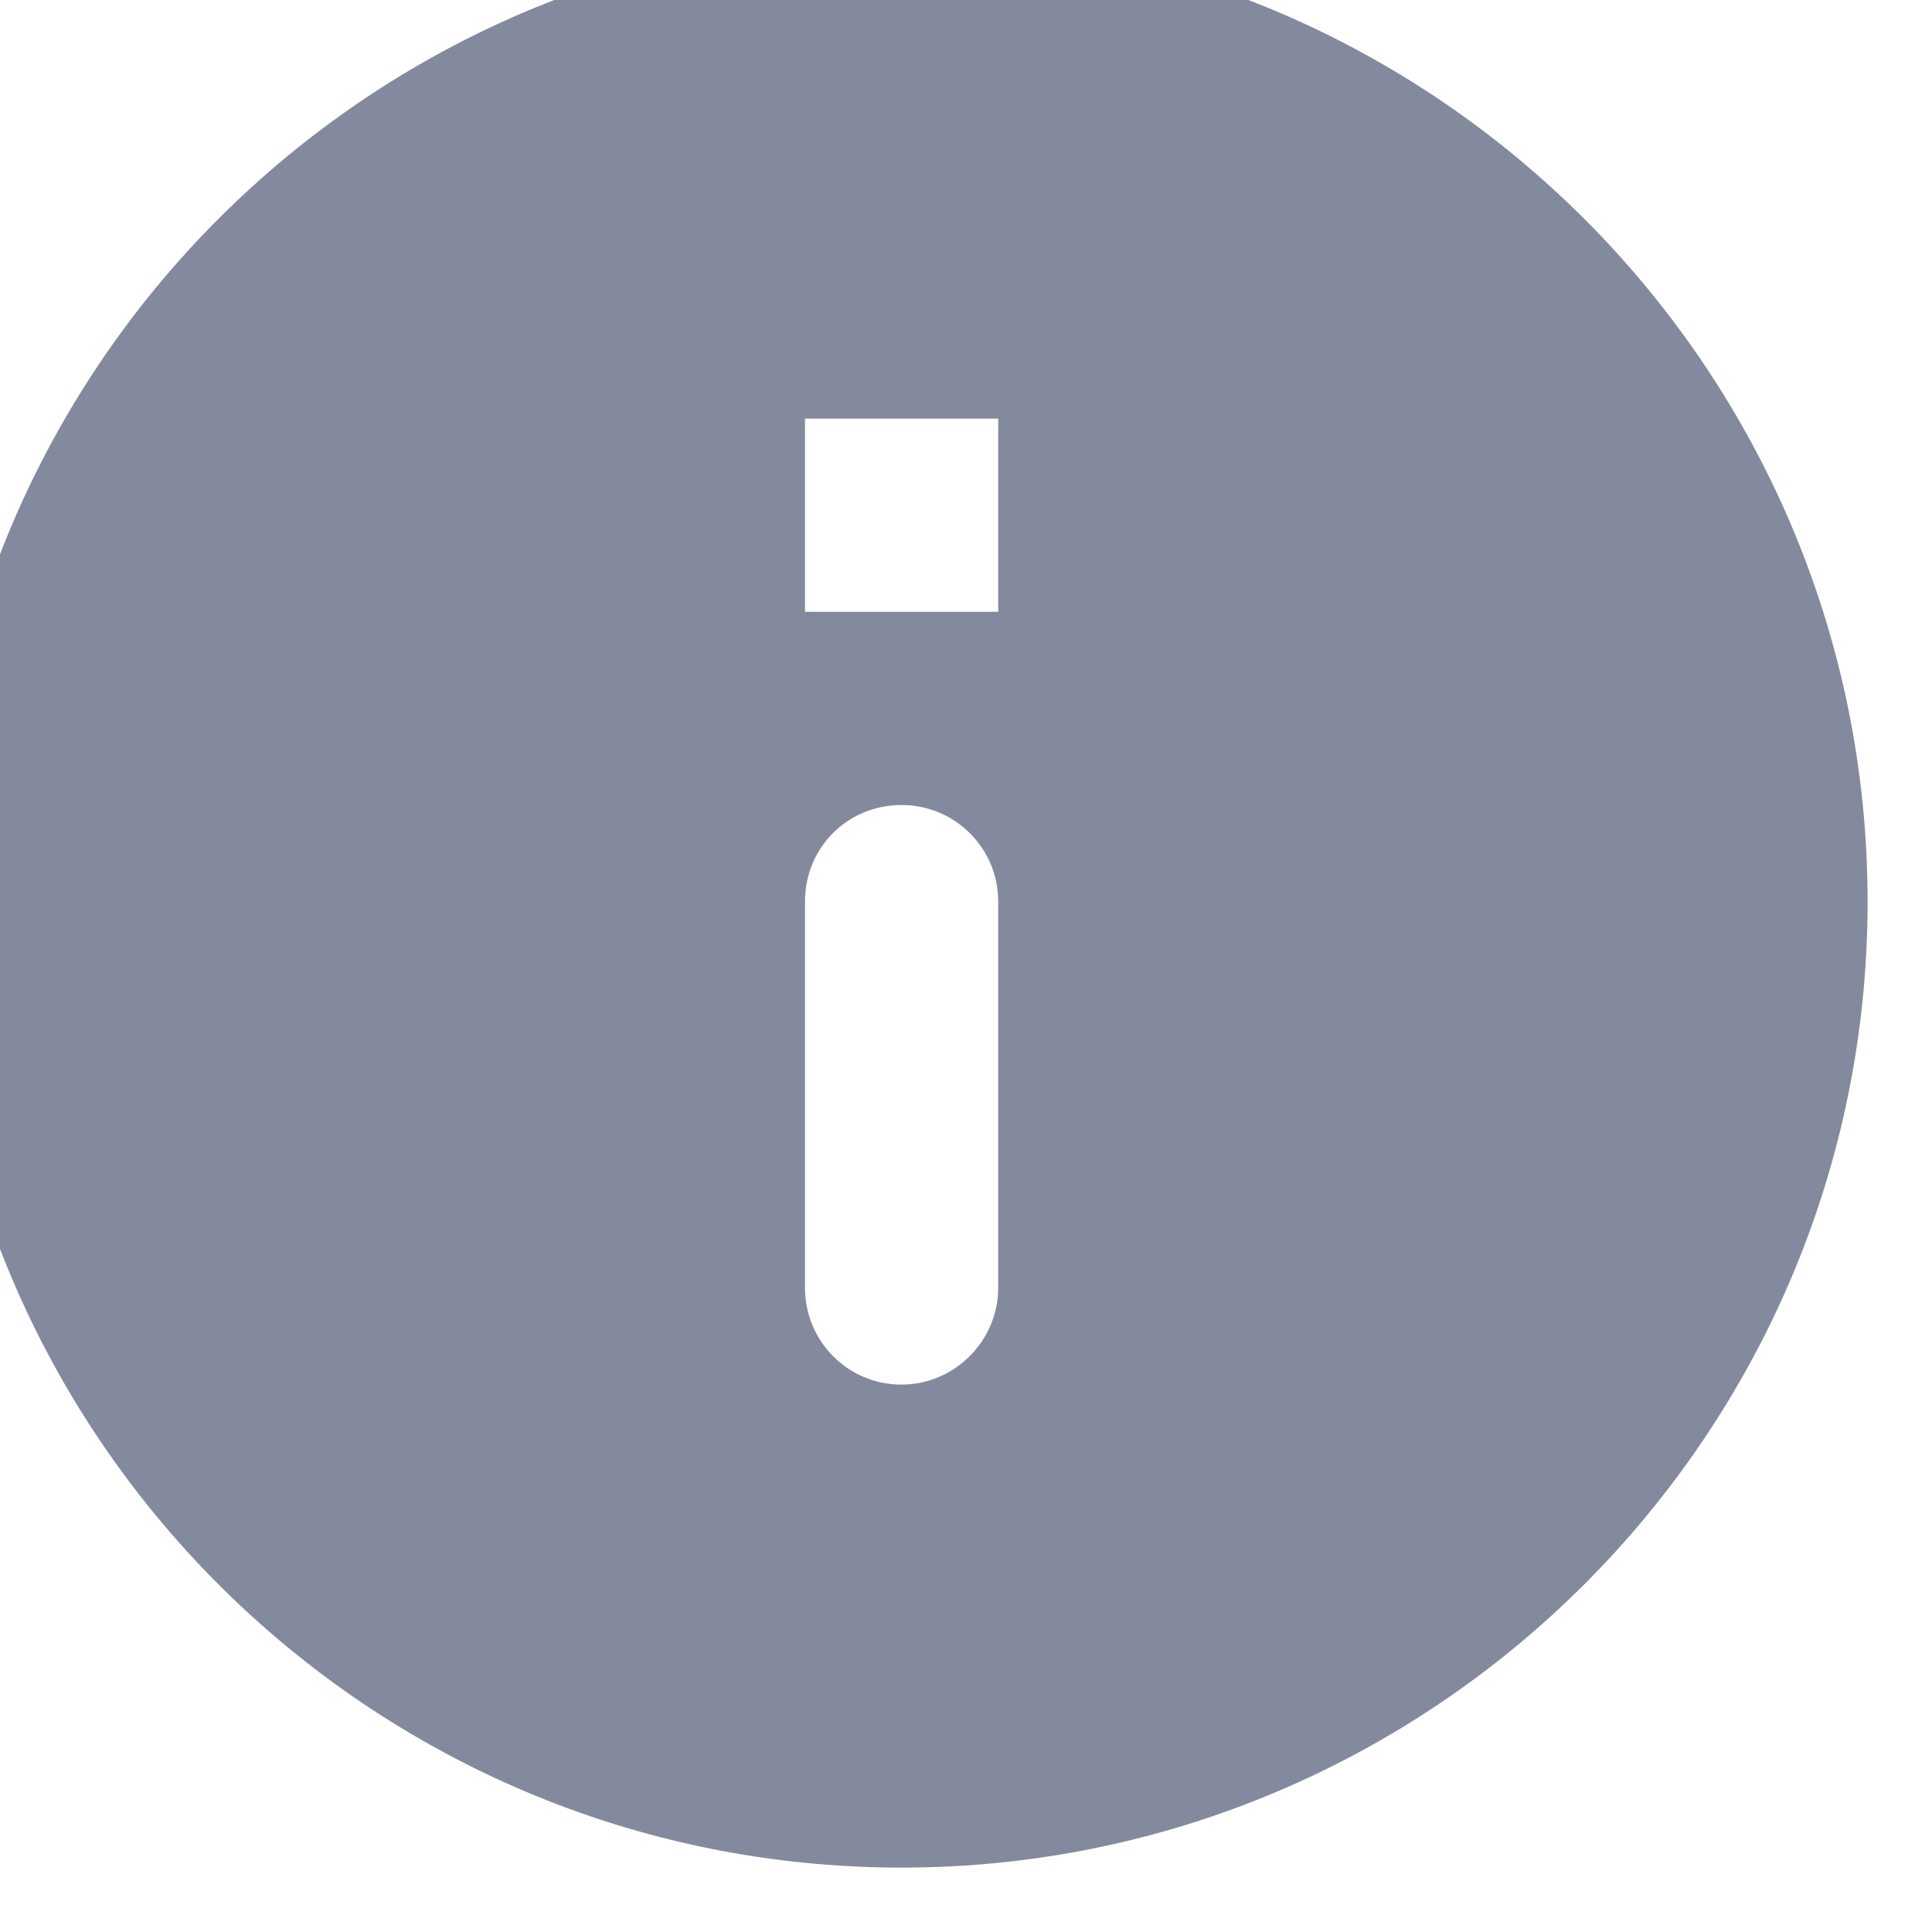 <svg width="15" height="15" viewBox="0 0 15 15" fill="none" xmlns="http://www.w3.org/2000/svg" xmlns:xlink="http://www.w3.org/1999/xlink">
	<desc>
			Created with Pixso.
	</desc>
	<defs/>
	<path id="Vector" d="M7 -0.5C2.86 -0.5 -0.5 2.86 -0.5 7C-0.5 11.14 2.86 14.5 7 14.5C11.13 14.5 14.5 11.14 14.5 7C14.5 2.86 11.13 -0.5 7 -0.5ZM7 10.75C6.58 10.75 6.25 10.41 6.25 10L6.25 7C6.25 6.58 6.58 6.25 7 6.25C7.41 6.25 7.75 6.58 7.75 7L7.75 10C7.75 10.41 7.41 10.75 7 10.75ZM7.75 4.75L6.25 4.75L6.25 3.25L7.75 3.25L7.75 4.75Z" fill="#848A9E" fill-opacity="1" fill-rule="evenodd"/>
</svg>
